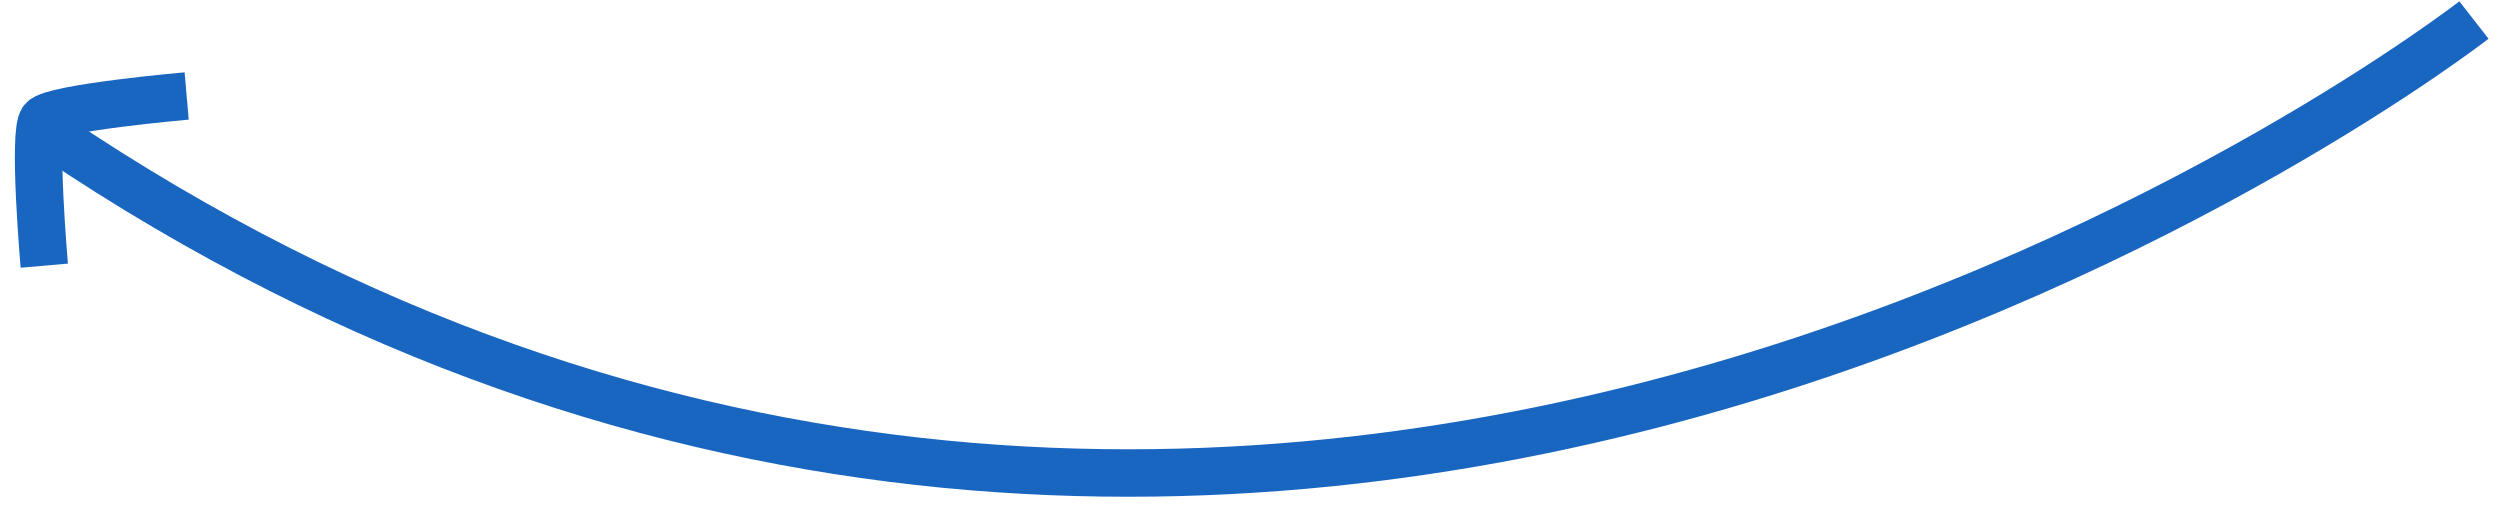 <?xml version="1.0" encoding="UTF-8" standalone="no"?>
<svg width="158px" height="32px" viewBox="0 0 158 32" version="1.1" xmlns="http://www.w3.org/2000/svg" xmlns:xlink="http://www.w3.org/1999/xlink">
    <!-- Generator: sketchtool 40 (33762) - http://www.bohemiancoding.com/sketch -->
    <title>84C75EC9-CB93-451B-BDF6-9582658BA012</title>
    <desc>Created with sketchtool.</desc>
    <defs></defs>
    <g id="Page-1" stroke="none" stroke-width="1" fill="none" fill-rule="evenodd">
        <g id="Desktop" transform="translate(-448, -1448)" stroke="#1966C1" stroke-width="3">
            <g id="3-arrow" transform="translate(446, 1380)">
                <path d="M36,11.5 C36,11.5 127.639,41.423 127.639,134.322" id="Path-4" transform="translate(81.819, 72.911) rotate(-236) translate(-81.819, -72.911) "></path>
                <path d="M1.0658141e-13,74.5 C1.0658141e-13,74.5 6,80.5 7,80.5 C8,80.5 14,74.5 14,74.5" id="Path-7" transform="translate(7, 77.5) rotate(-230) translate(-7, -77.5) "></path>
            </g>
        </g>
    </g>
</svg>